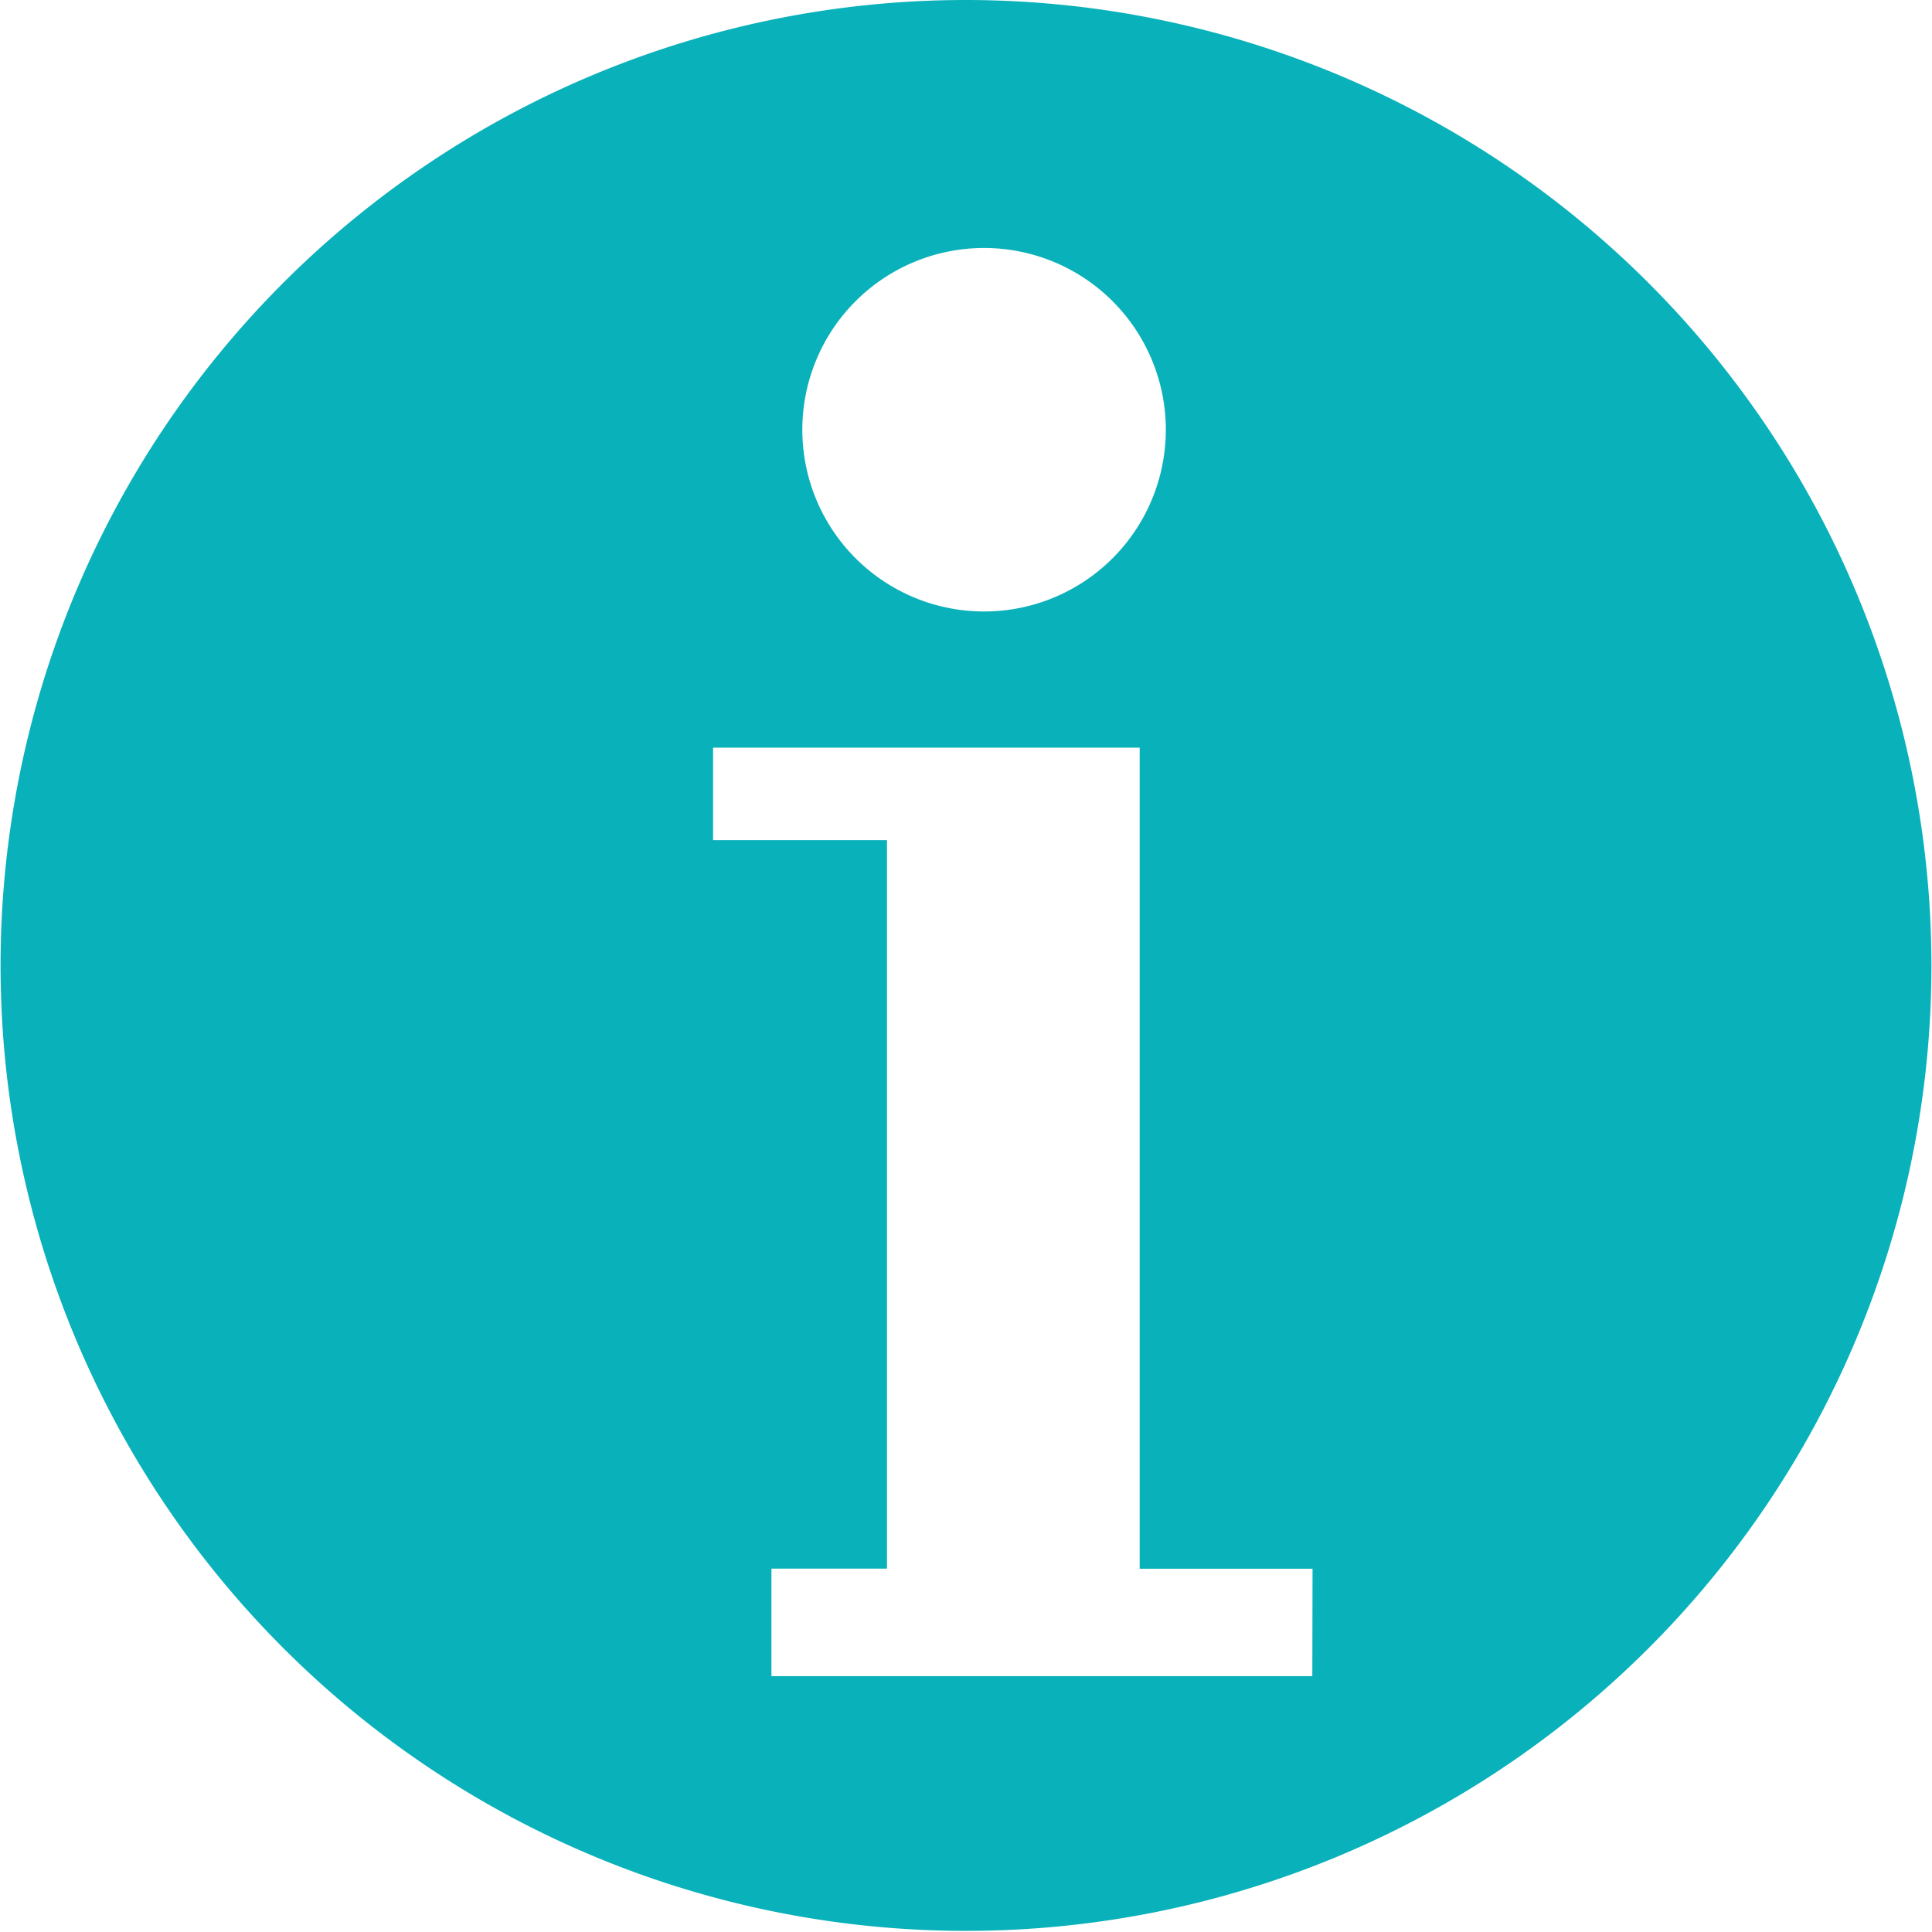 <svg xmlns="http://www.w3.org/2000/svg" width="17.21" height="17.21" viewBox="0 0 17.21 17.21">
  <path id="Path_157" data-name="Path 157" d="M2590.346,662.069a8.6,8.6,0,1,0,8.6,8.6A8.605,8.605,0,0,0,2590.346,662.069Zm.16,2.209a1.619,1.619,0,1,1-1.618,1.618A1.619,1.619,0,0,1,2590.506,664.278ZM2593.431,677h-4.818v-.958h1.029v-6.489h-1.549v-.824h3.8v7.314h1.54Z" transform="translate(-2581.741 -662.069)" fill="#09b1ba"/>
</svg>
